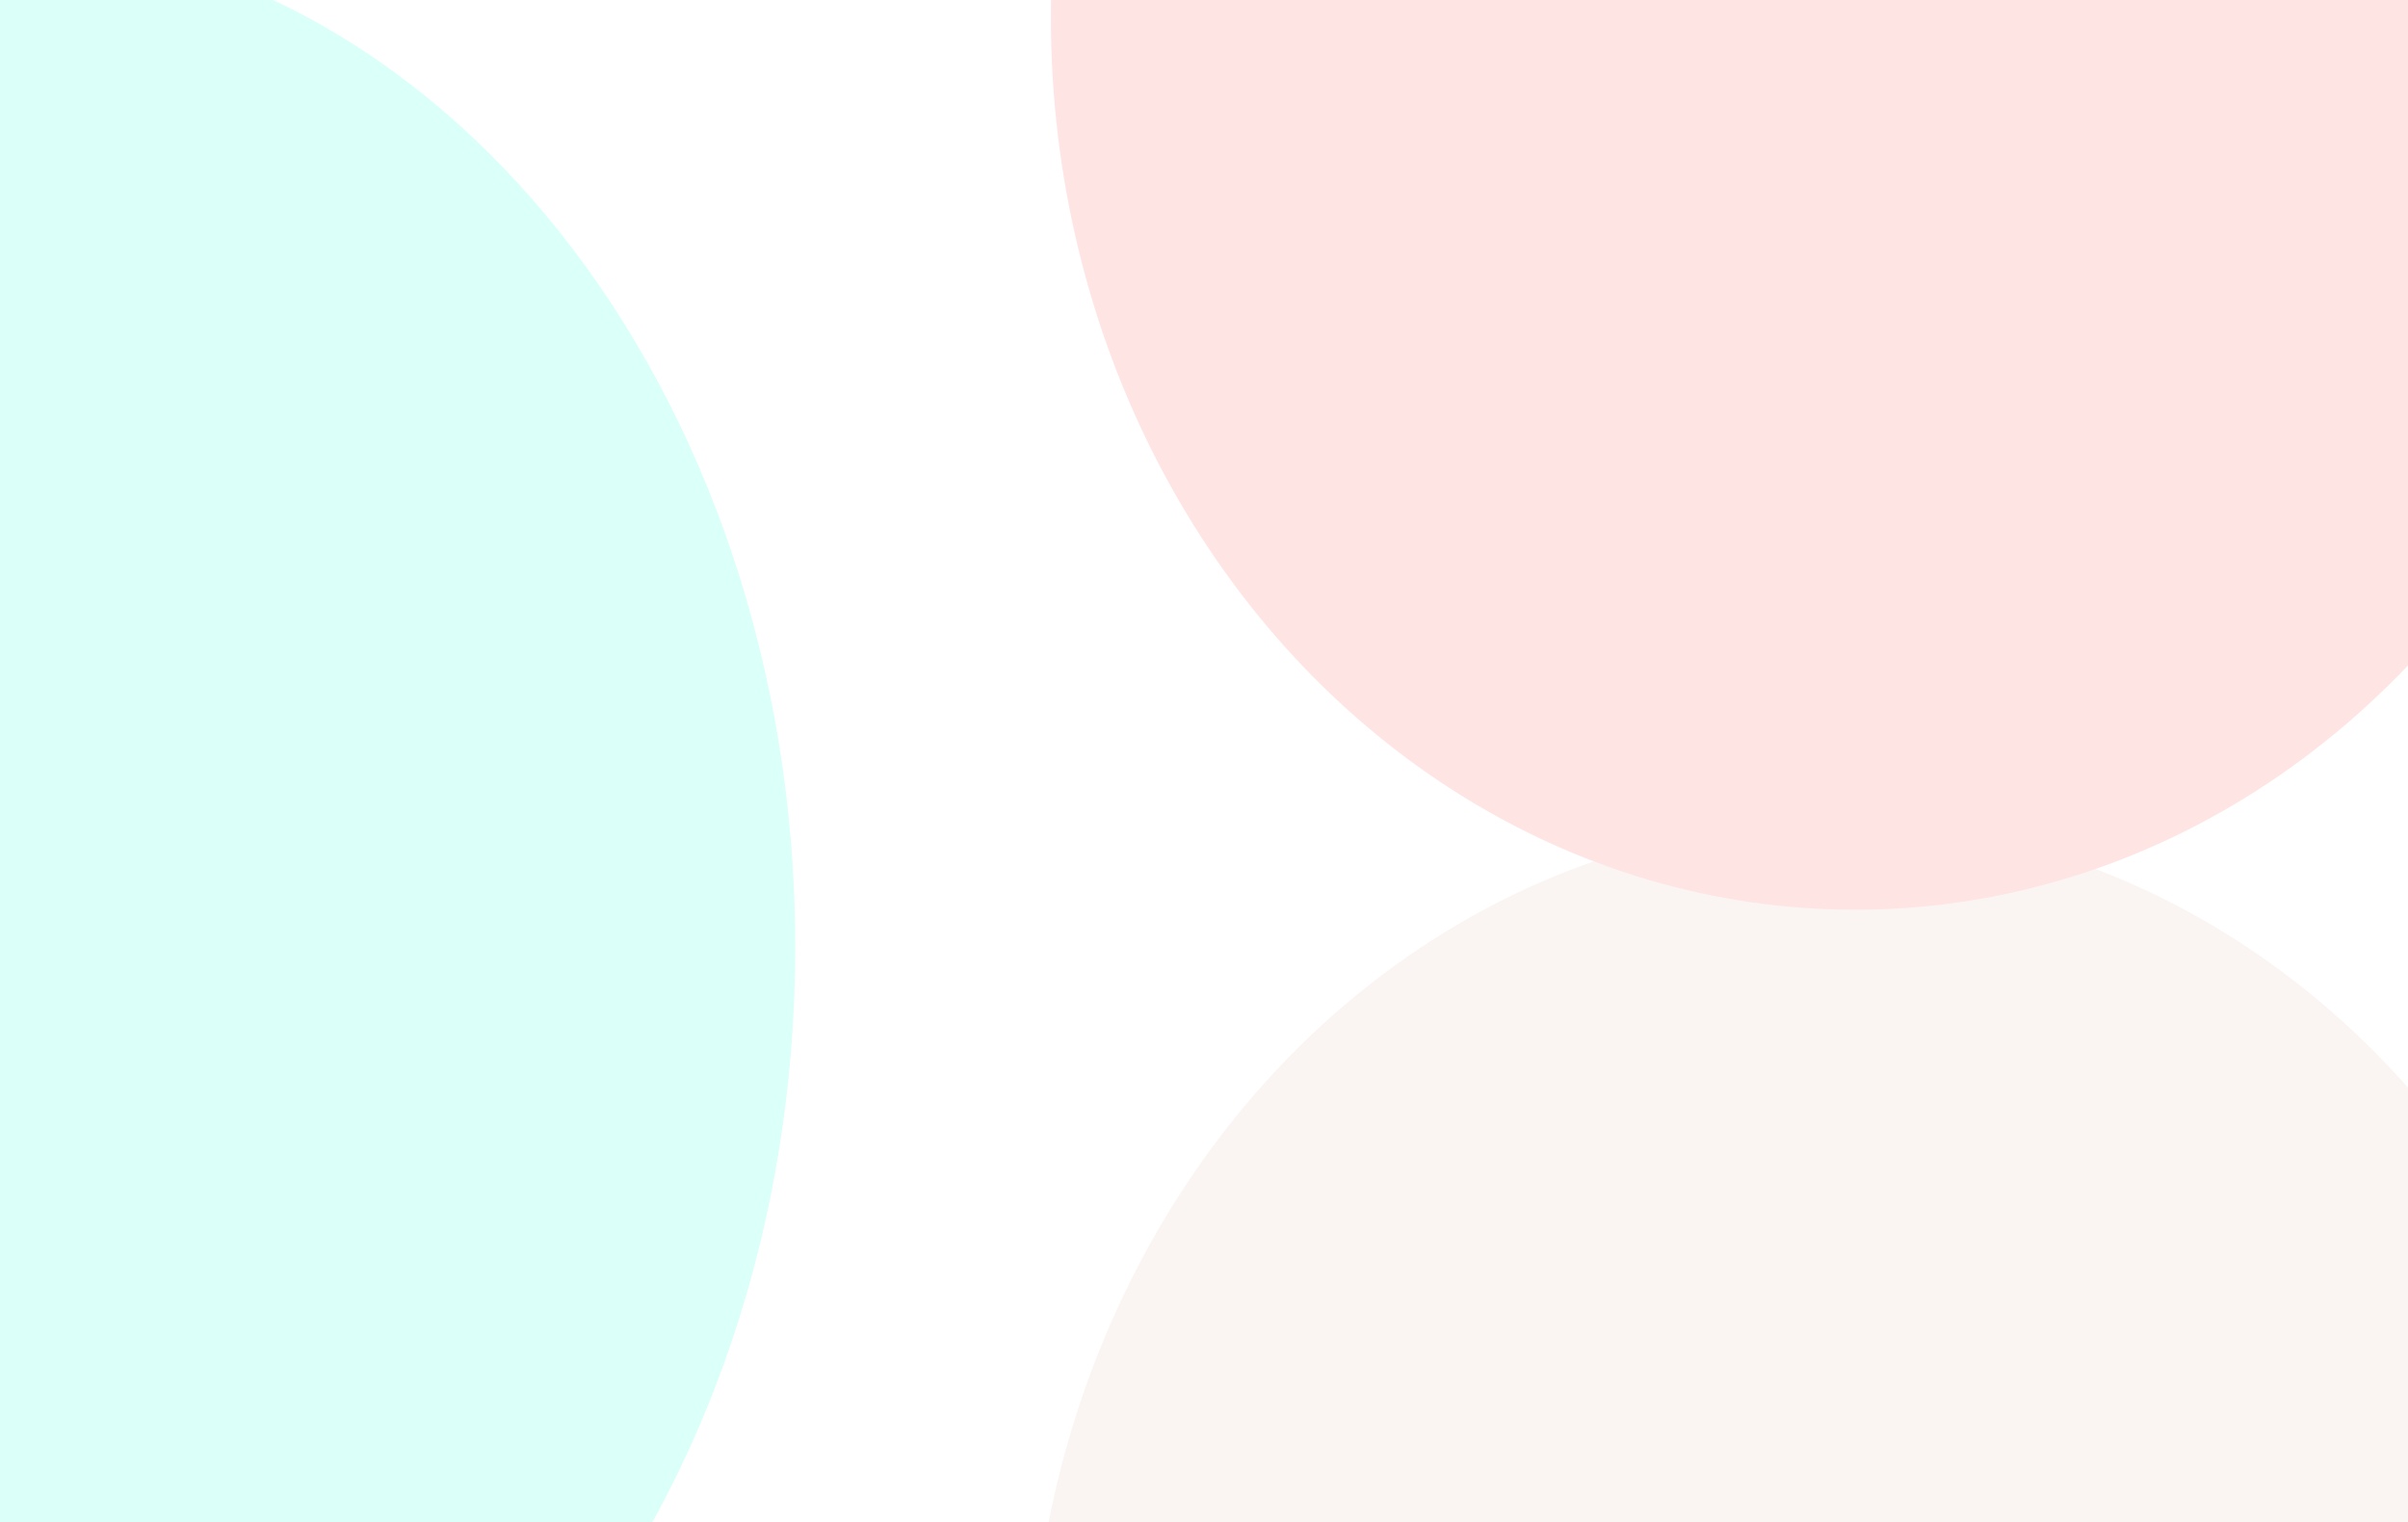 <svg width="1620" height="1024" viewBox="0 0 1620 1024" fill="none" xmlns="http://www.w3.org/2000/svg">
<g clip-path="url(#clip0_7_3)">
<rect width="1620" height="1024" fill="white"/>
<g filter="url(#filter0_f_7_3)">
<ellipse cx="1234" cy="1152" rx="541" ry="600" fill="#FAF5F3"/>
</g>
<g filter="url(#filter1_f_7_3)">
<ellipse cx="1248" cy="12" rx="541" ry="600" fill="#FEE5E3"/>
</g>
<g filter="url(#filter2_f_7_3)">
<path d="M535 637C535 1012.55 292.786 1317 -6 1317C-304.786 1317 -547 1012.55 -547 637C-547 261.446 -304.786 -43 -6 -43C292.786 -43 535 261.446 535 637Z" fill="#DBFFF9"/>
</g>
</g>
<defs>
<filter id="filter0_f_7_3" x="437" y="296" width="1594" height="1712" filterUnits="userSpaceOnUse" color-interpolation-filters="sRGB">
<feFlood flood-opacity="0" result="BackgroundImageFix"/>
<feBlend mode="normal" in="SourceGraphic" in2="BackgroundImageFix" result="shape"/>
<feGaussianBlur stdDeviation="128" result="effect1_foregroundBlur_7_3"/>
</filter>
<filter id="filter1_f_7_3" x="451" y="-844" width="1594" height="1712" filterUnits="userSpaceOnUse" color-interpolation-filters="sRGB">
<feFlood flood-opacity="0" result="BackgroundImageFix"/>
<feBlend mode="normal" in="SourceGraphic" in2="BackgroundImageFix" result="shape"/>
<feGaussianBlur stdDeviation="128" result="effect1_foregroundBlur_7_3"/>
</filter>
<filter id="filter2_f_7_3" x="-739" y="-235" width="1466" height="1744" filterUnits="userSpaceOnUse" color-interpolation-filters="sRGB">
<feFlood flood-opacity="0" result="BackgroundImageFix"/>
<feBlend mode="normal" in="SourceGraphic" in2="BackgroundImageFix" result="shape"/>
<feGaussianBlur stdDeviation="96" result="effect1_foregroundBlur_7_3"/>
</filter>
<clipPath id="clip0_7_3">
<rect width="1620" height="1024" fill="white"/>
</clipPath>
</defs>
</svg>
